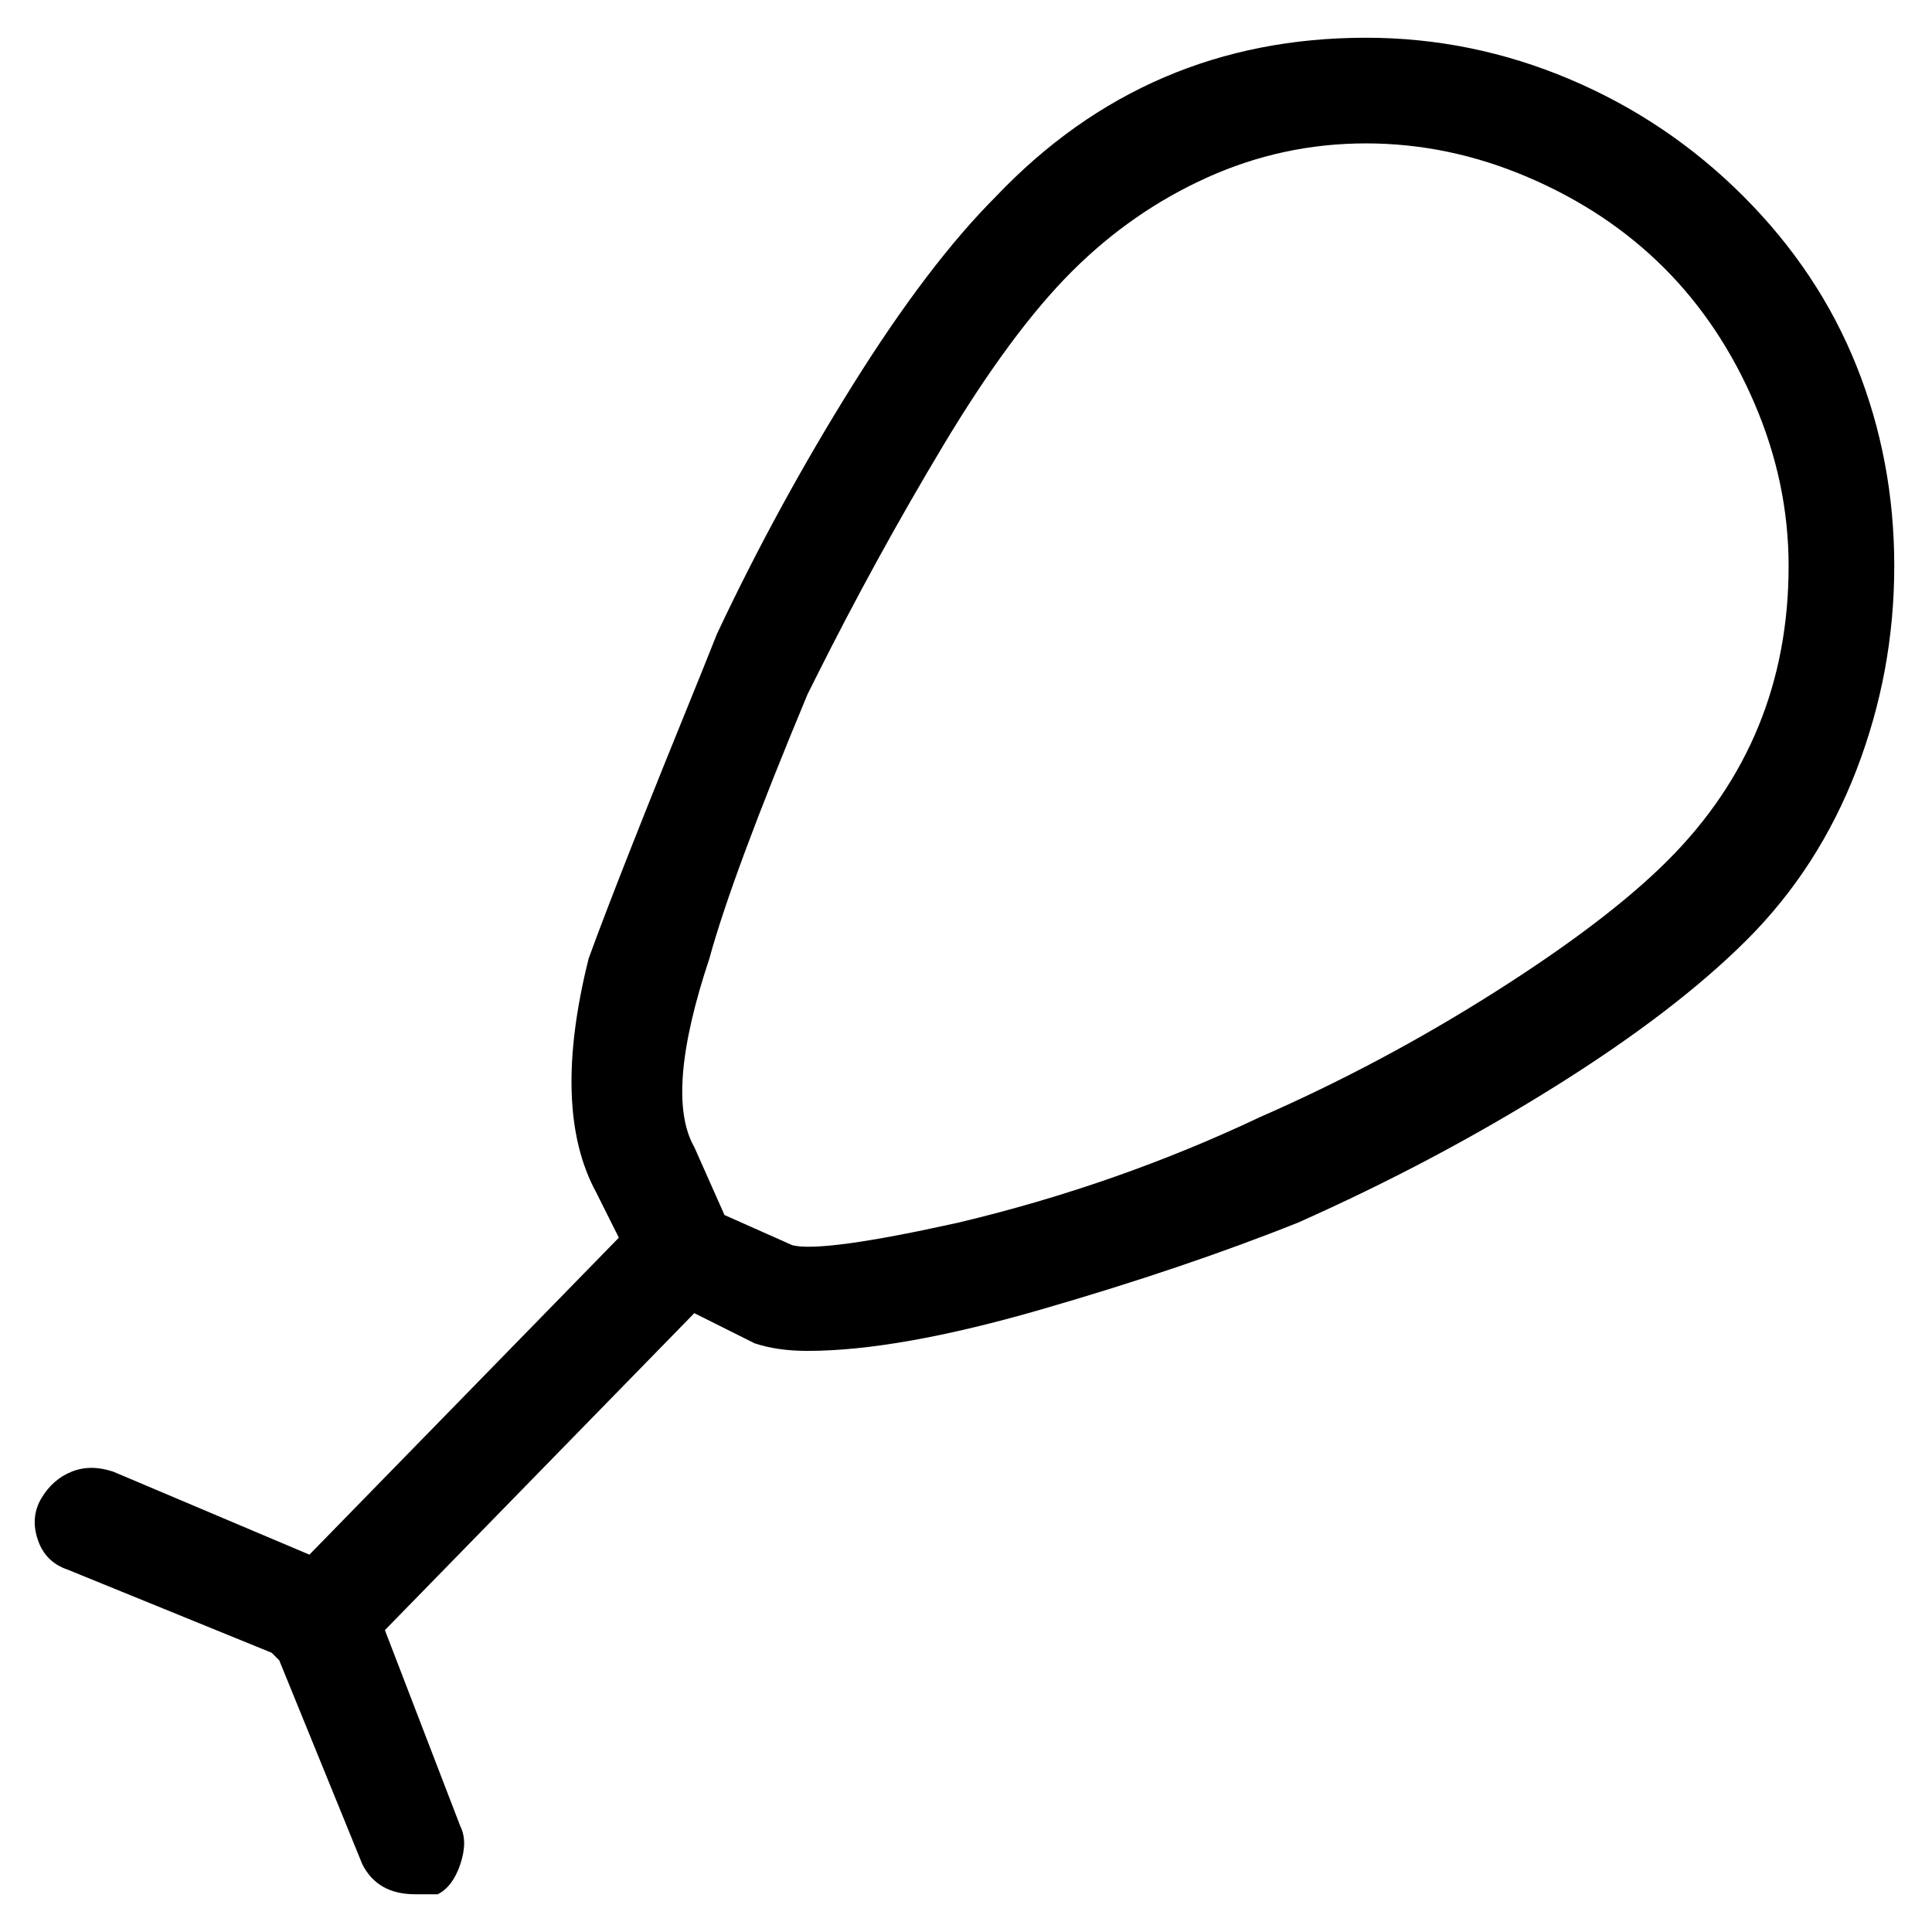 <svg viewBox="0 0 256 256" xmlns="http://www.w3.org/2000/svg">
  <path transform="scale(1, -1) translate(0, -256)" fill="currentColor" d="M231 230q-10 10 -23 15.5t-27 5.5q-29 0 -49 -21q-9 -9 -19 -25t-18 -33l-2 -5q-11 -27 -15 -38q-5 -20 1 -31l3 -6l-41 -42l-26 11q-3 1 -5.5 0t-4 -3.5t-0.5 -5.5t4 -4l27 -11l1 -1l11 -27q2 -4 7 -4h3q2 1 3 4t0 5l-10 26l41 42l8 -4q3 -1 7 -1q12 0 31 5.5t34 11.5 q18 8 34 18t25.5 19.5t14.5 22.5t5 27t-5 26.5t-15 22.5zM221 142q-8 -8 -23 -17.5t-31 -16.5q-19 -9 -40 -14q-18 -4 -22 -3l-9 4l-4 9q-4 7 2 25q3 11 13 35l1 2q8 16 17 31t17 23t18 12.5t21 4.5t21.5 -4.5t18 -12t12 -18t4.5 -21.5q0 -23 -16 -39z" />
</svg>